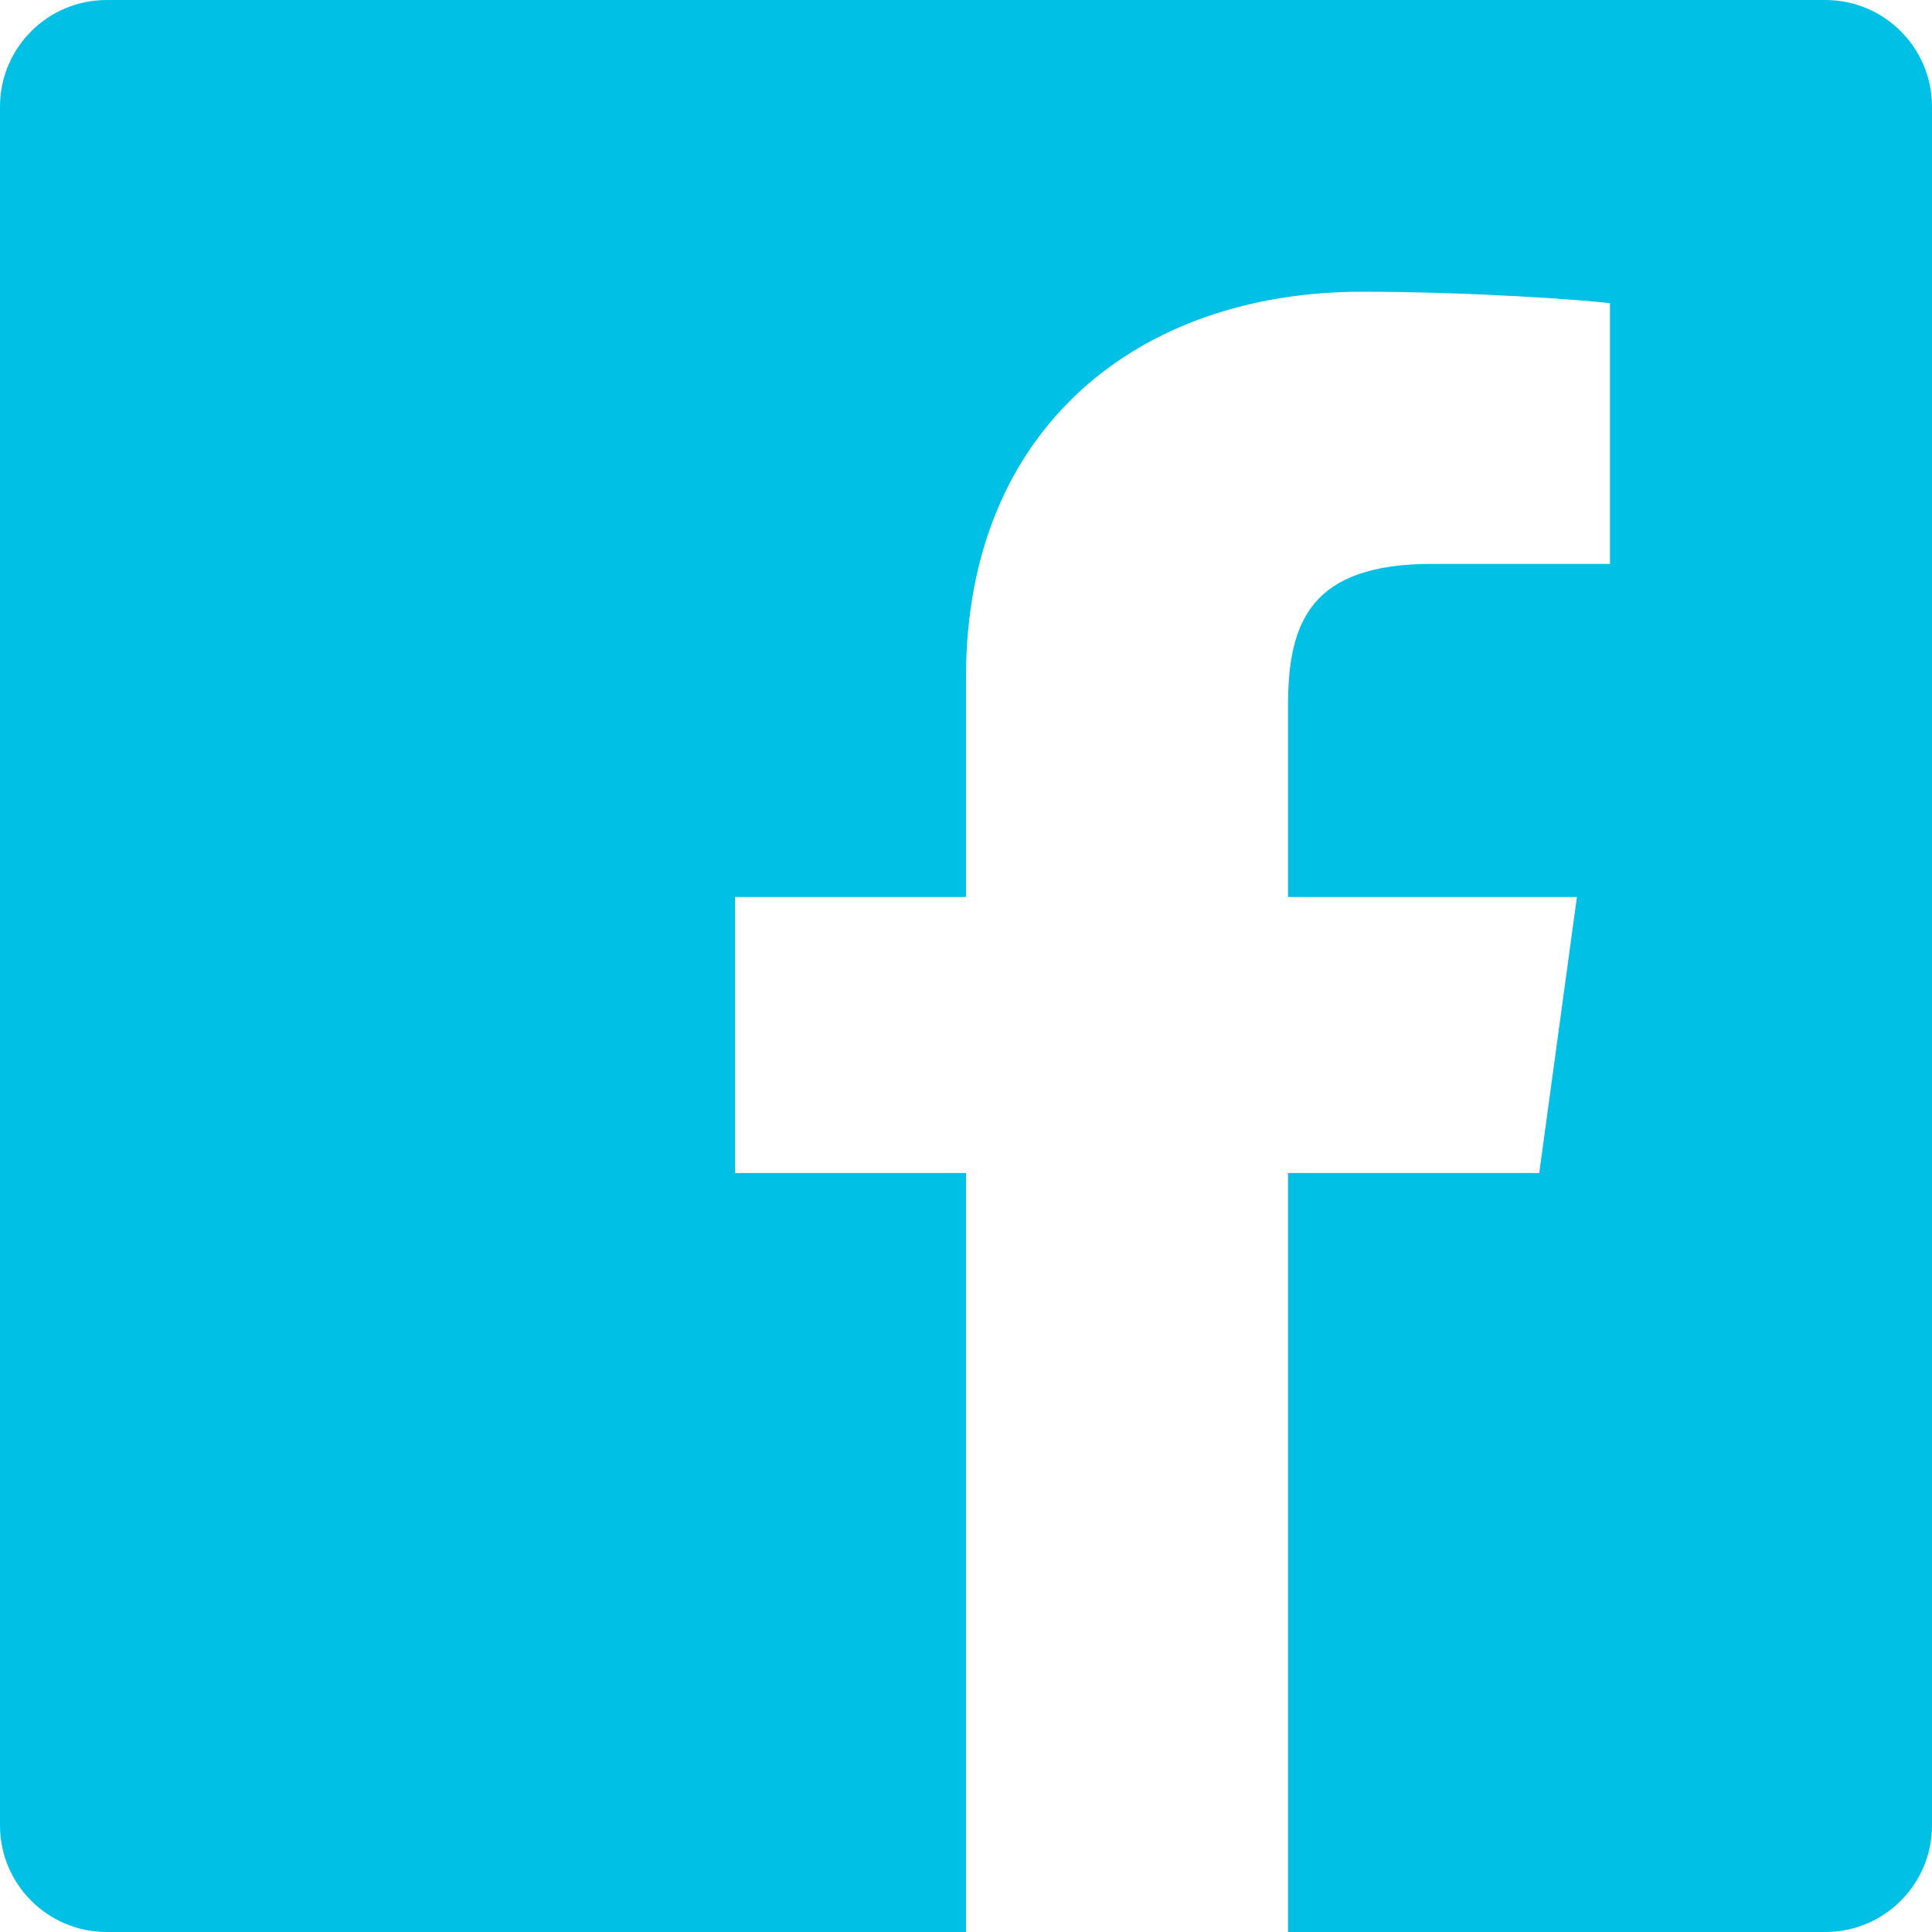 <svg width="28" height="28" viewBox="0 0 28 28" fill="none" xmlns="http://www.w3.org/2000/svg">
<path fill-rule="evenodd" clip-rule="evenodd" d="M26.454 0H1.546C0.692 0 0 0.692 0 1.546V26.454C0 27.308 0.692 28 1.546 28H14V17H10.653V13H14V9.812C14 6.196 16.508 4.228 19.739 4.228C21.284 4.228 22.947 4.344 23.333 4.395V8.172H20.759C19.002 8.172 18.667 9.003 18.667 10.228V13H22.854L22.308 17H18.667V28H26.454C27.308 28 28 27.308 28 26.454V1.546C28 0.692 27.308 0 26.454 0Z" fill="#00C1E5"/>
</svg>
